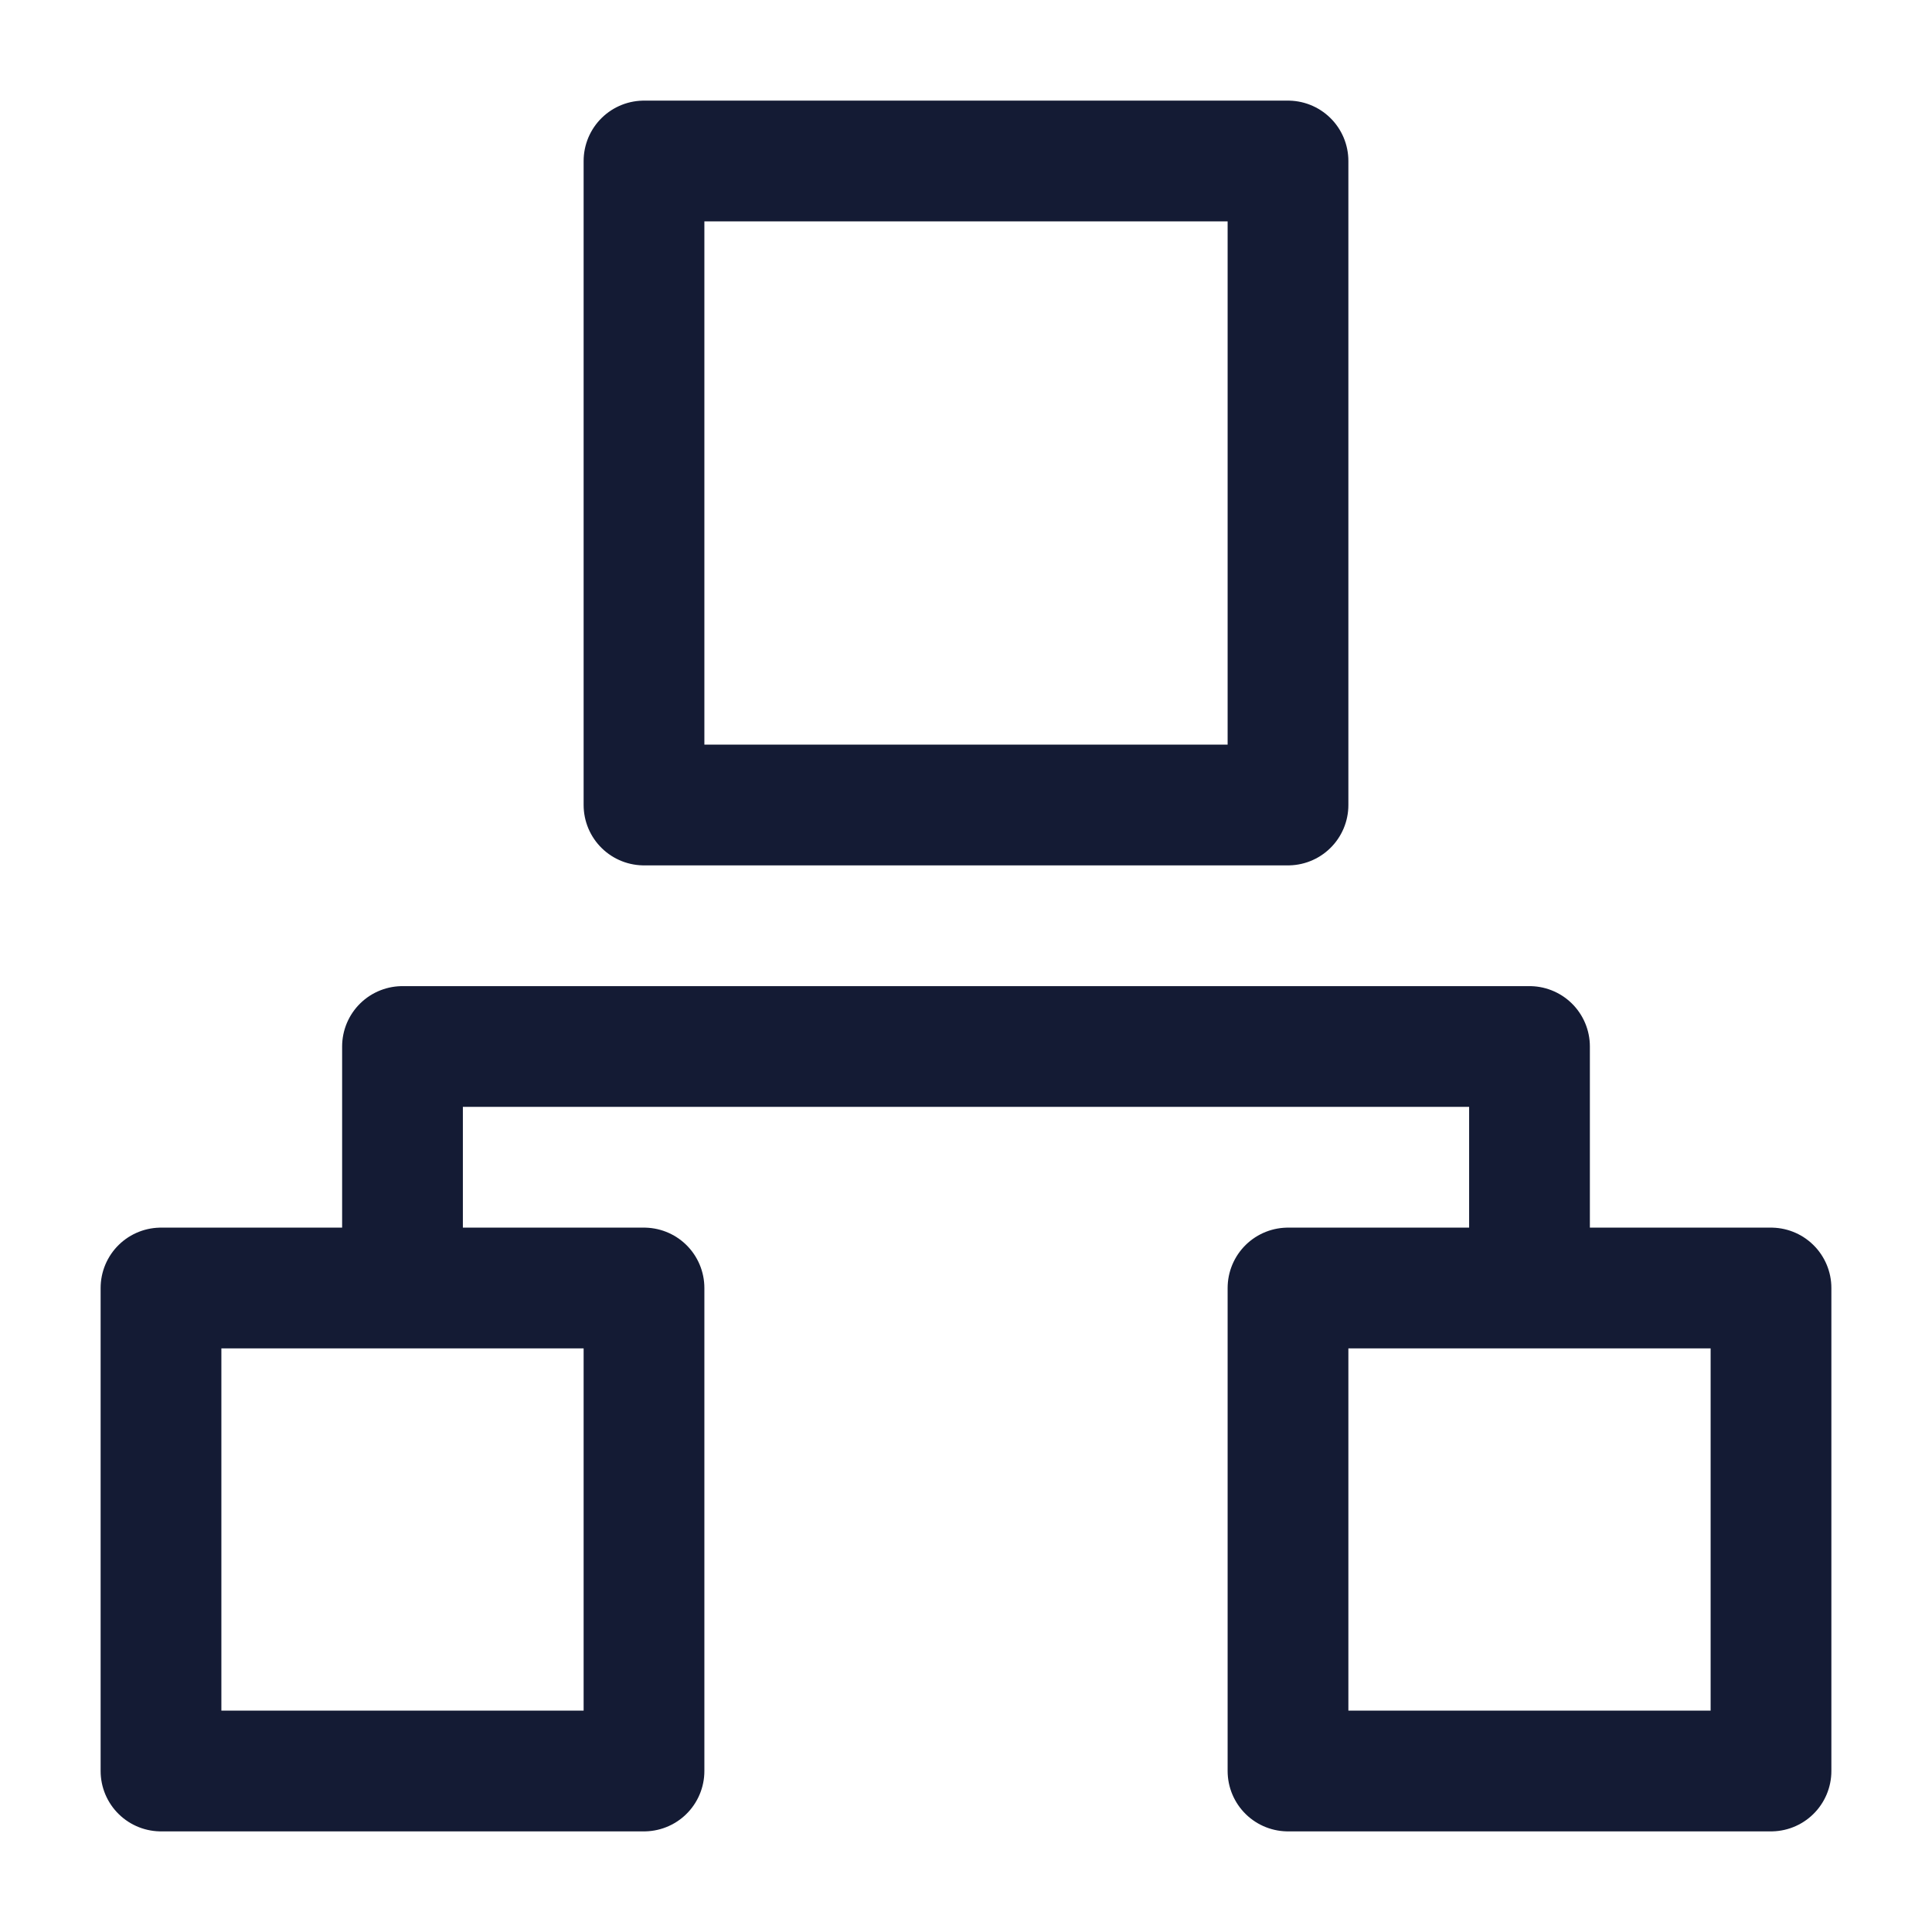 <svg width="24" height="24" viewBox="0 0 24 24" fill="none" xmlns="http://www.w3.org/2000/svg">
<path d="M8 22V16H2V22H8Z" stroke="#141B34" stroke-width="1.5" stroke-linejoin="round"/>
<path d="M22 22V16H16V22H22Z" stroke="#141B34" stroke-width="1.5" stroke-linejoin="round"/>
<path d="M16 10V2H8V10H16Z" stroke="#141B34" stroke-width="1.5" stroke-linejoin="round"/>
<path d="M19 16L19 13L5 13L5 16" stroke="#141B34" stroke-width="1.5" stroke-linejoin="round"/>
</svg>
